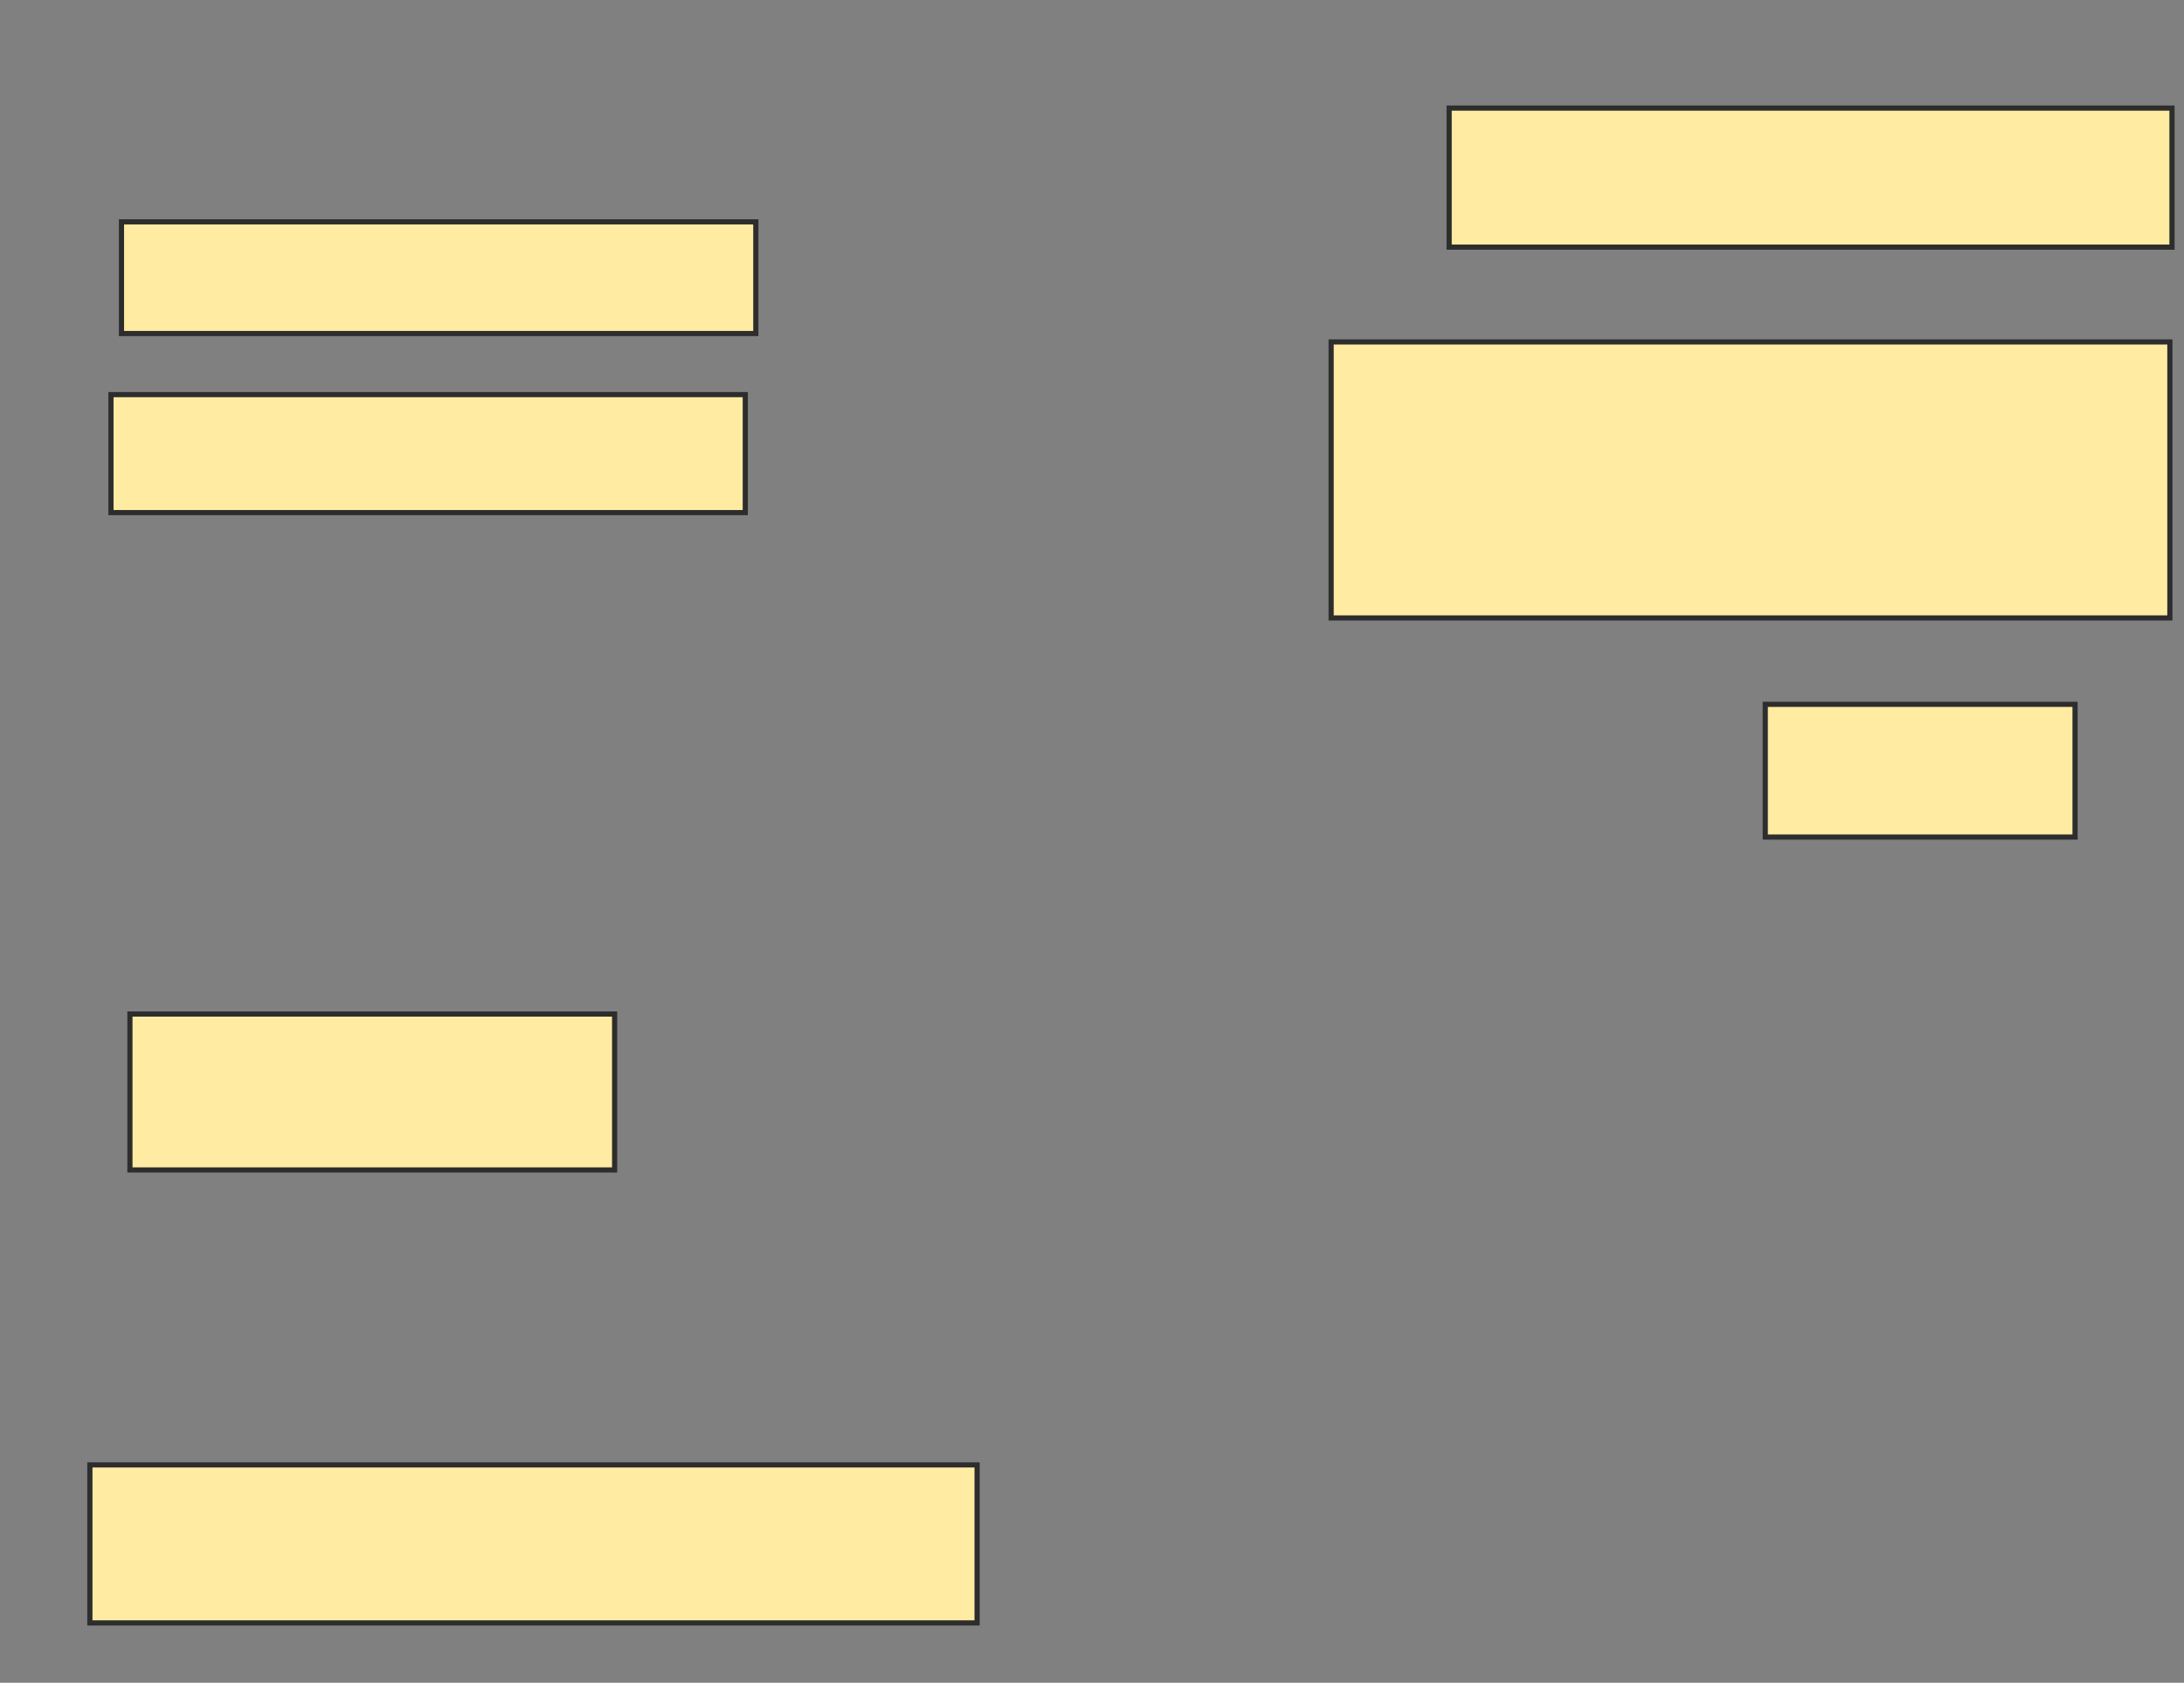<svg xmlns="http://www.w3.org/2000/svg" width="423" height="326">
 <rect width="100%" height="100%" fill="#808080" stroke="none"/>
 <!-- Created with Image Occlusion Enhanced -->
 <g>
  <title>Labels</title>
 </g>
 <g>
  <title>Masks</title>
  <rect id="fed1d837ed0841a4b018aae869e6c126-ao-1" height="30.612" width="171.837" y="283.796" x="17.408" stroke="#2D2D2D" fill="#FFEBA2"/>
  <rect id="fed1d837ed0841a4b018aae869e6c126-ao-2" height="30.204" width="93.878" y="196.449" x="25.163" stroke="#2D2D2D" fill="#FFEBA2"/>
  <rect id="fed1d837ed0841a4b018aae869e6c126-ao-3" height="25.714" width="60" y="136.449" x="341.898" stroke="#2D2D2D" fill="#FFEBA2"/>
  <rect id="fed1d837ed0841a4b018aae869e6c126-ao-4" height="53.469" width="162.449" y="66.245" x="257.816" stroke="#2D2D2D" fill="#FFEBA2"/>
  <rect id="fed1d837ed0841a4b018aae869e6c126-ao-5" height="26.939" width="140" y="20.939" x="280.673" stroke="#2D2D2D" fill="#FFEBA2"/>
  <rect id="fed1d837ed0841a4b018aae869e6c126-ao-6" height="21.633" width="122.857" y="42.98" x="23.531" stroke="#2D2D2D" fill="#FFEBA2"/>
  <rect id="fed1d837ed0841a4b018aae869e6c126-ao-7" height="22.857" width="122.857" y="76.449" x="21.49" stroke="#2D2D2D" fill="#FFEBA2"/>
 </g>
</svg>